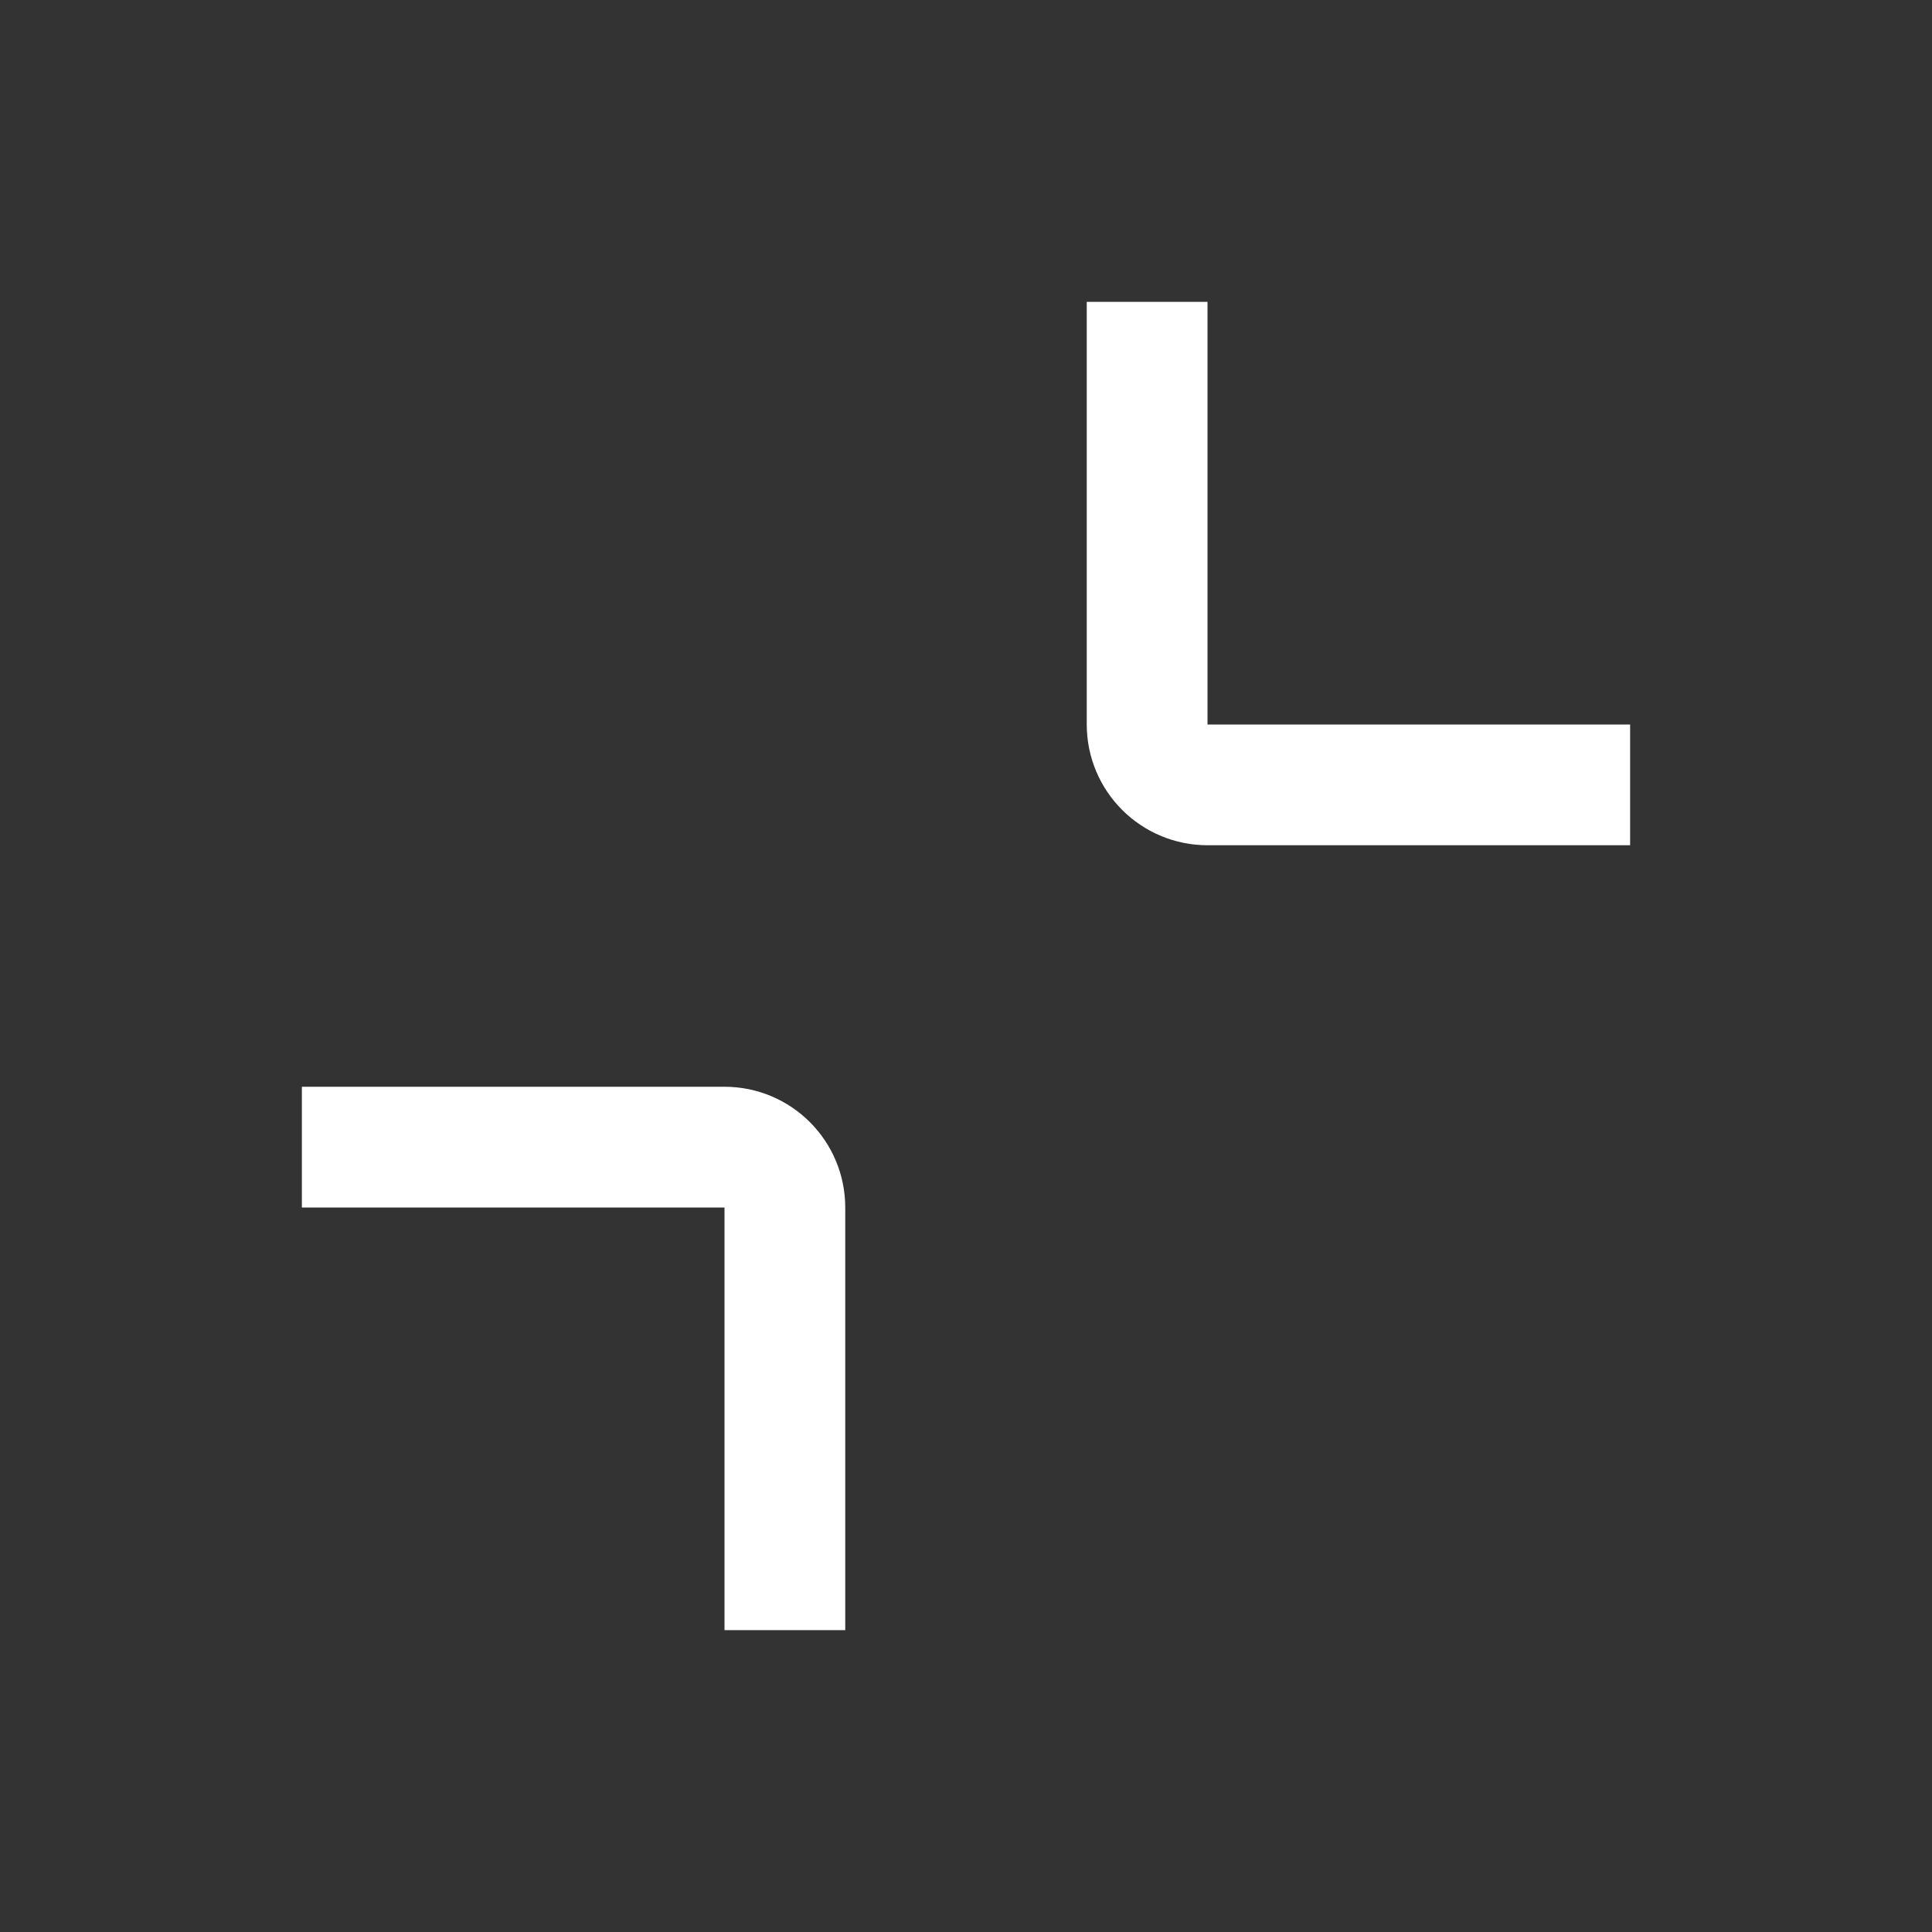 <svg width='32' height='32' viewBox='0 0 32 32' fill='none' xmlns='http://www.w3.org/2000/svg'><rect x="0" y="0" width="32" height="32" fill="#333333" stroke="none"/><path d='M27 13H20C19.448 13 19 12.552 19 12V5' stroke='white' stroke-width='2'/><path d='M5 19H12C12.552 19 13 19.448 13 20V27' stroke='white' stroke-width='2'/></svg>